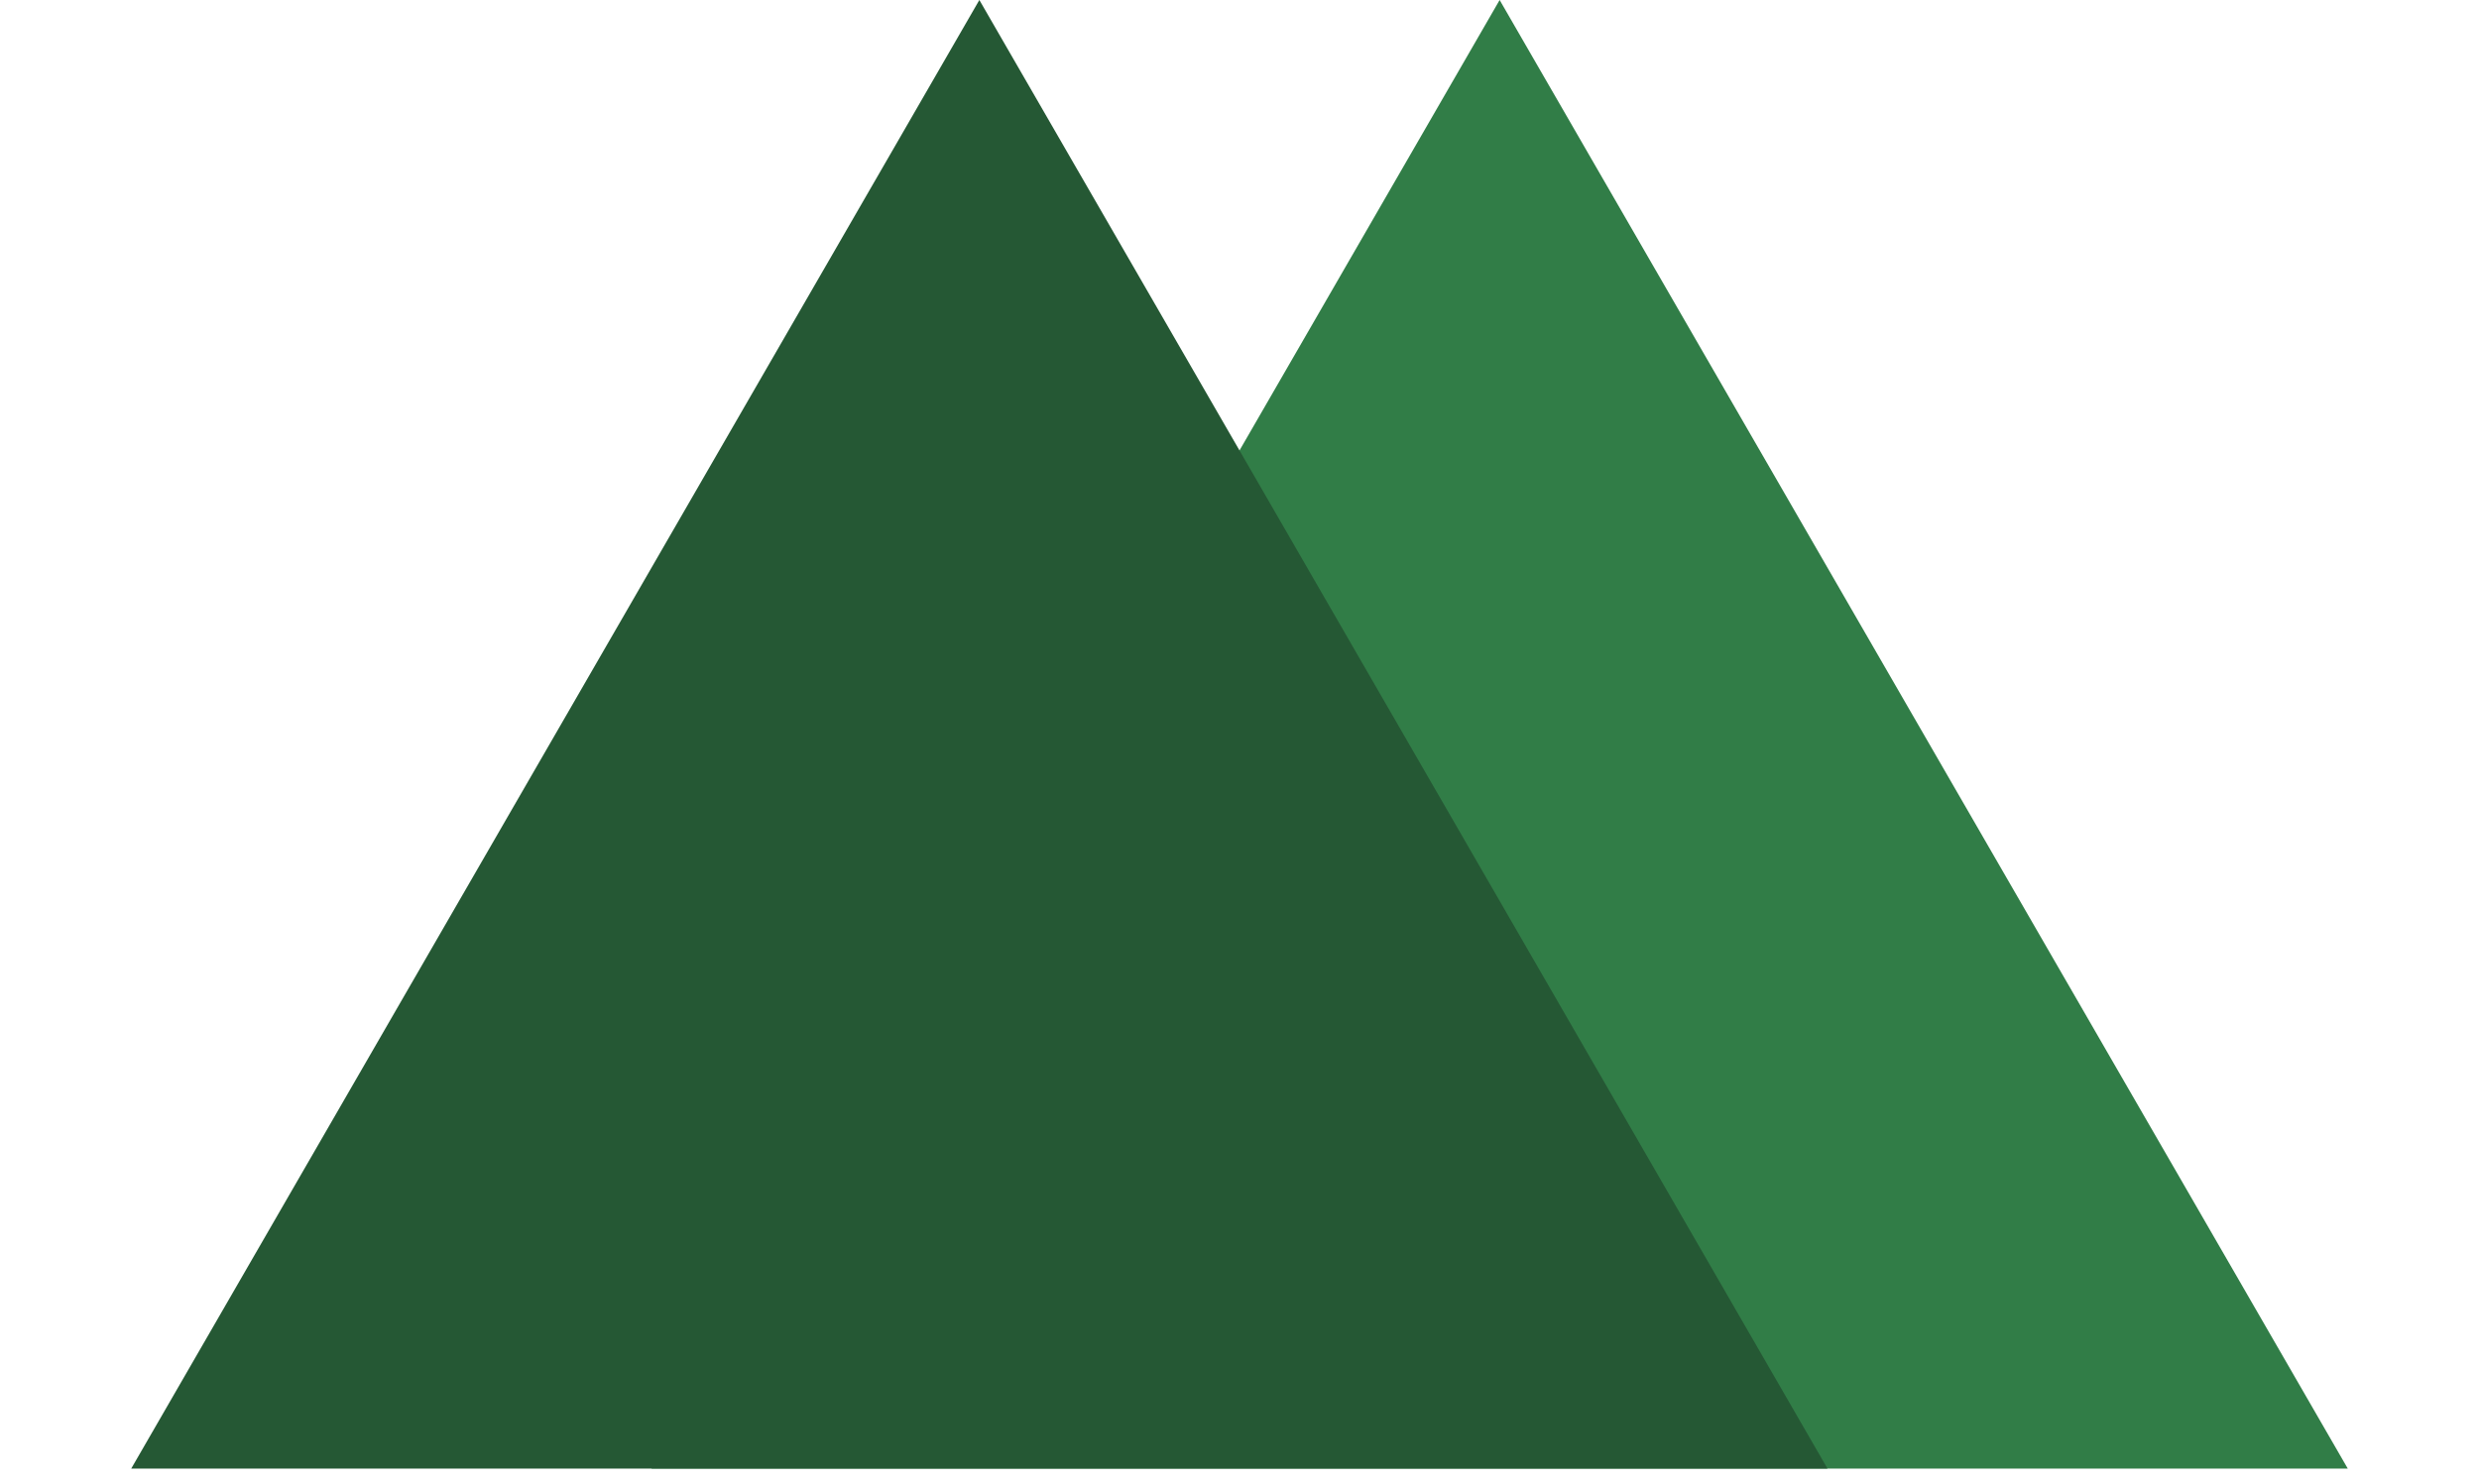 <svg width="324" height="194" viewBox="0 0 324 194" fill="none" xmlns="http://www.w3.org/2000/svg">
<g clip-path="url(#clip0_101_775)">
<path d="M196 0L306.851 192H85.149L196 0Z" fill="#317D47"/>
<path d="M128 0L238.851 192H17.149L128 0Z" fill="#255834"/>
</g>
<defs>
<clipPath id="clip0_101_775">
<rect width="324" height="194" fill="white"/>
</clipPath>
</defs>
</svg>
